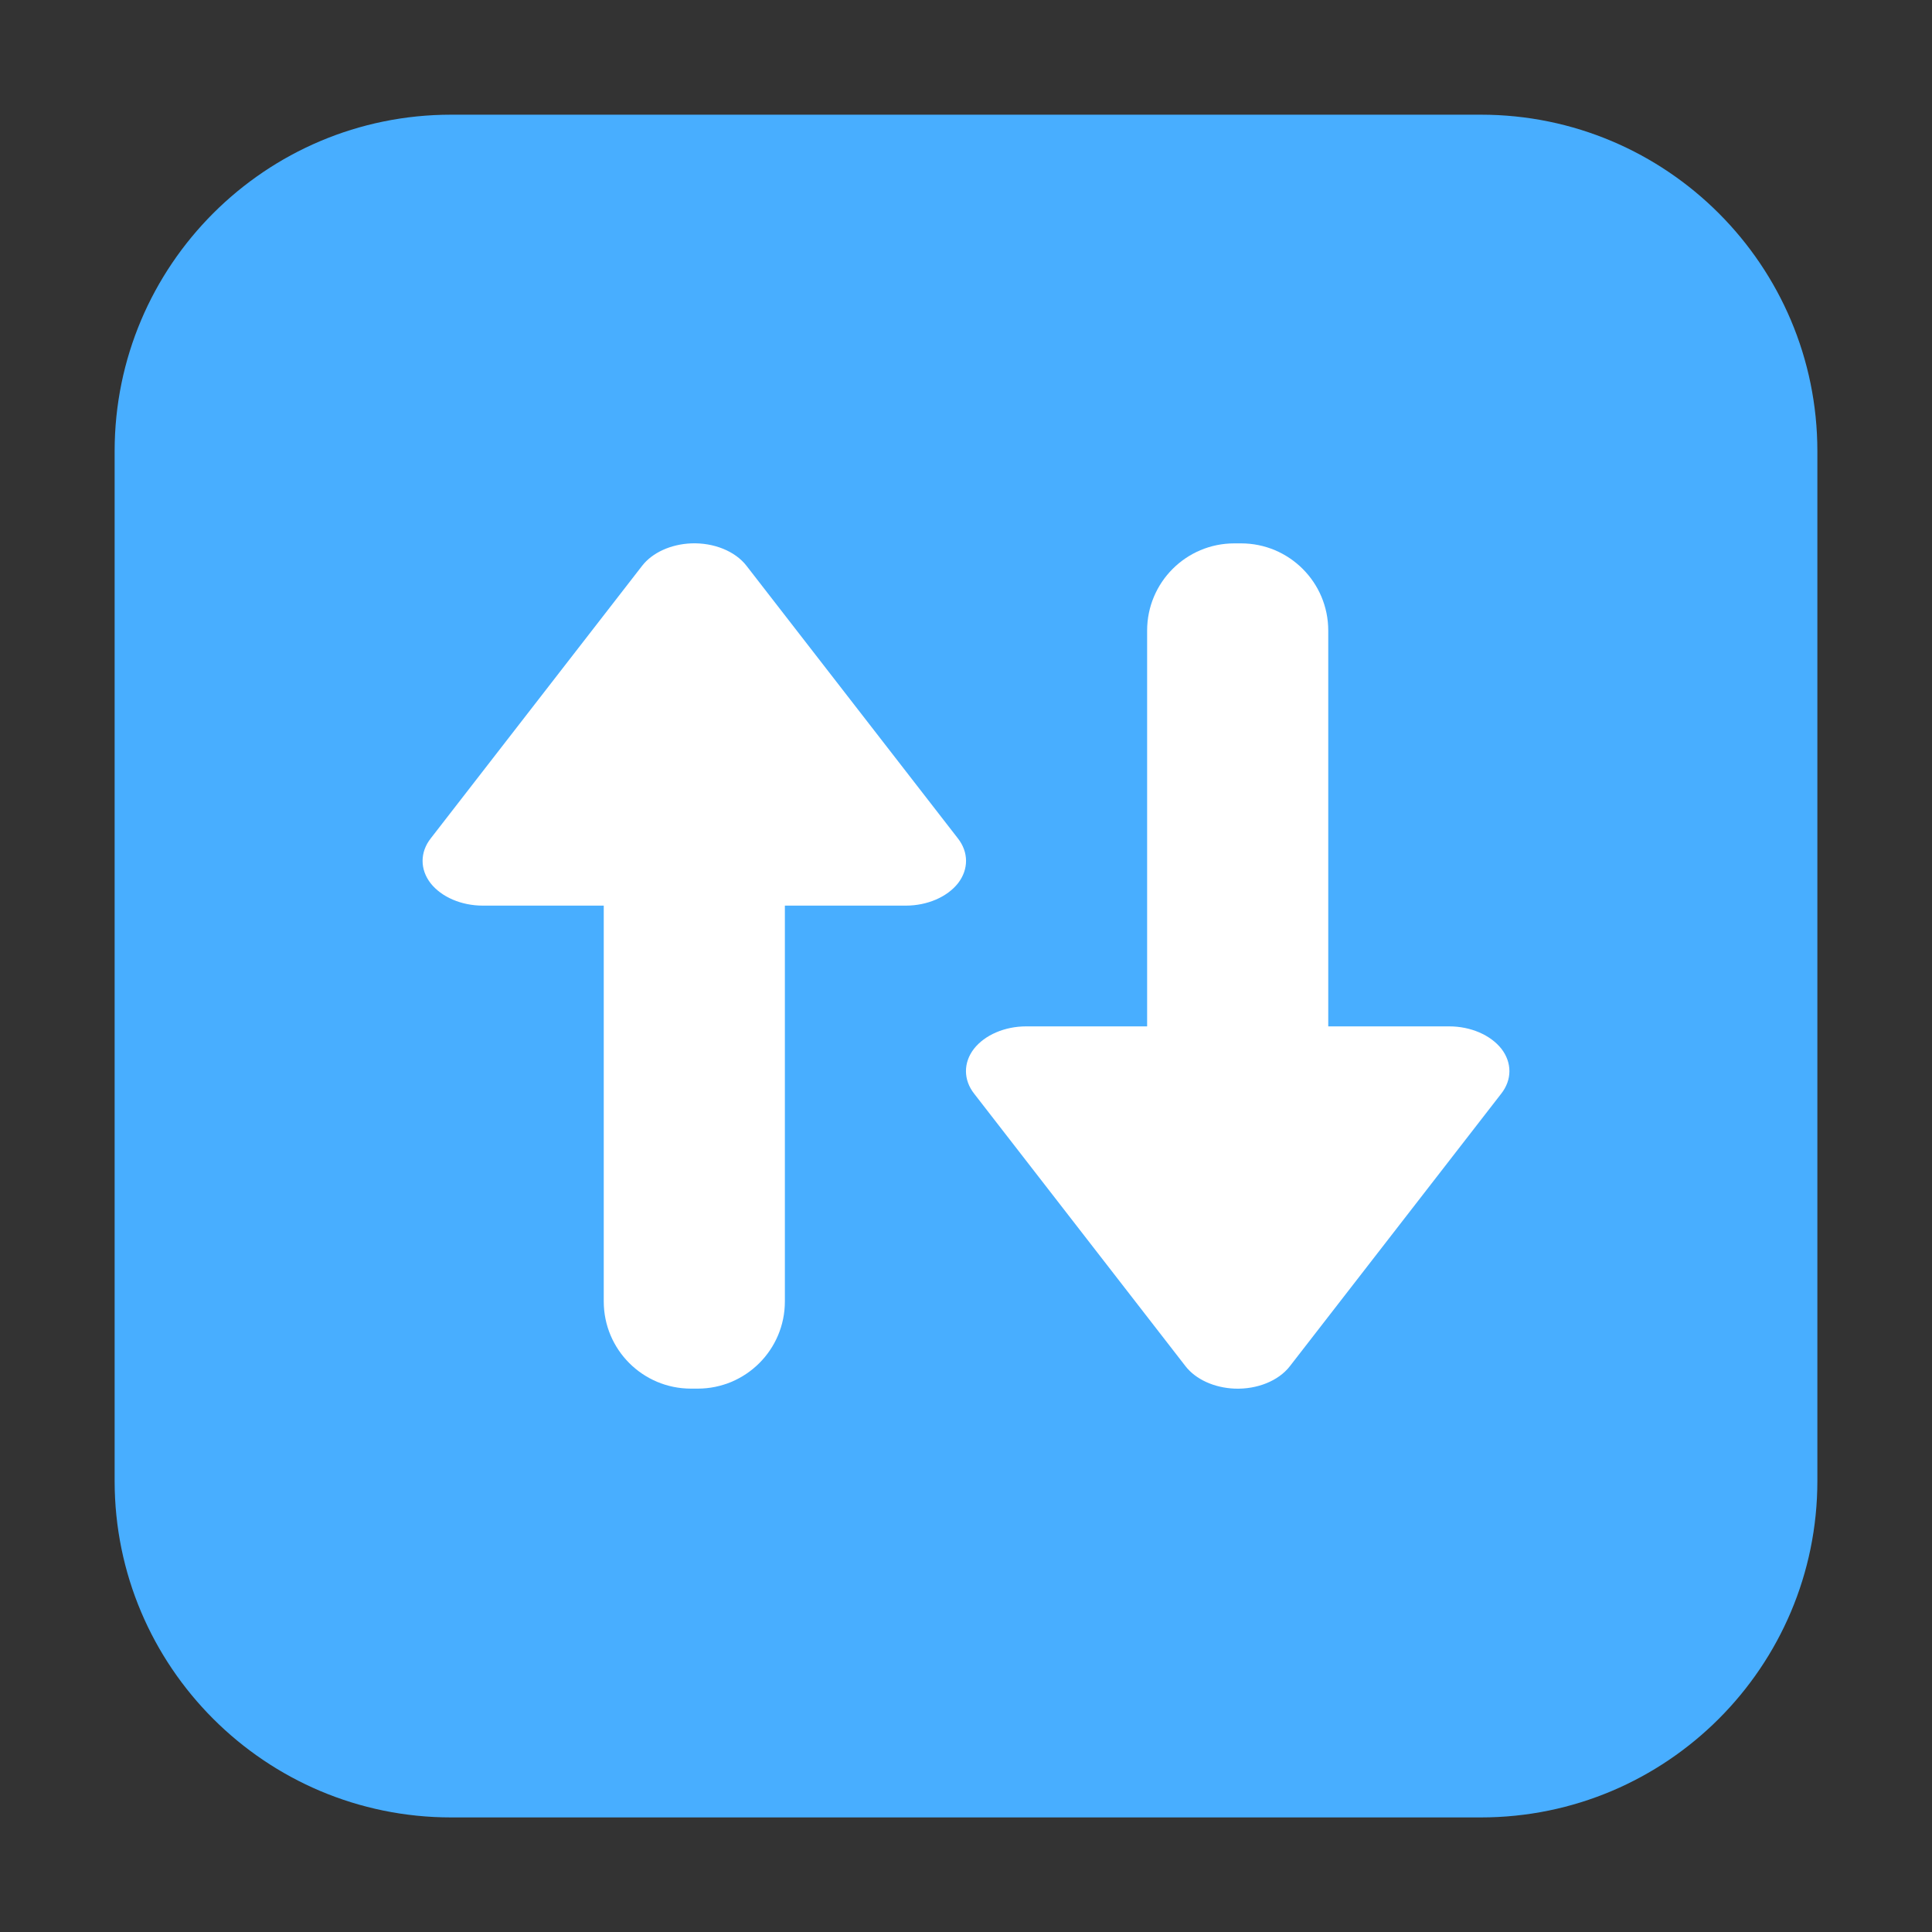<svg height="36pt" viewBox="0 0 36 36" width="36pt" xmlns="http://www.w3.org/2000/svg"><rect x="0" y="0" width="36" height="36" fill="#333333" stroke="none"/><path d="m8.406 2.137h19.188c3.461 0 6.27 2.809 6.27 6.27v19.188c0 3.461-2.809 6.27-6.27 6.27h-19.188c-3.461 0-6.27-2.809-6.27-6.27v-19.188c0-3.461 2.809-6.27 6.27-6.27zm0 0" fill="#48aeff" fill-rule="evenodd"/><g fill="#fff"><path d="m12.875 11.25h.125c.898 0 1.625.727 1.625 1.625v11.375c0 .898-.727 1.625-1.625 1.625h-.125c-.898 0-1.625-.727-1.625-1.625v-11.375c0-.898.727-1.625 1.625-1.625zm0 0"/><path d="m12.879 10.125c-.379.016-.723.172-.914.418l-3.938 5.078c-.203.258-.203.578-.004.836.203.258.574.418.973.418h7.883c.398 0 .77-.16.973-.418.199-.258.199-.578-.004-.836l-3.938-5.078c-.211-.273-.609-.434-1.031-.418zm0 0"/><path d="m23 24.75h.125c.898 0 1.625-.727 1.625-1.625v-11.375c0-.898-.727-1.625-1.625-1.625h-.125c-.898 0-1.625.727-1.625 1.625v11.375c0 .898.727 1.625 1.625 1.625zm0 0"/><path d="m23.004 25.875c-.379-.016-.723-.172-.914-.418l-3.938-5.078c-.203-.258-.203-.578-.004-.836.203-.258.574-.418.973-.418h7.883c.398 0 .77.16.973.418.199.258.199.578-.004.836l-3.938 5.078c-.211.273-.609.434-1.031.418zm0 0"/></g></svg>